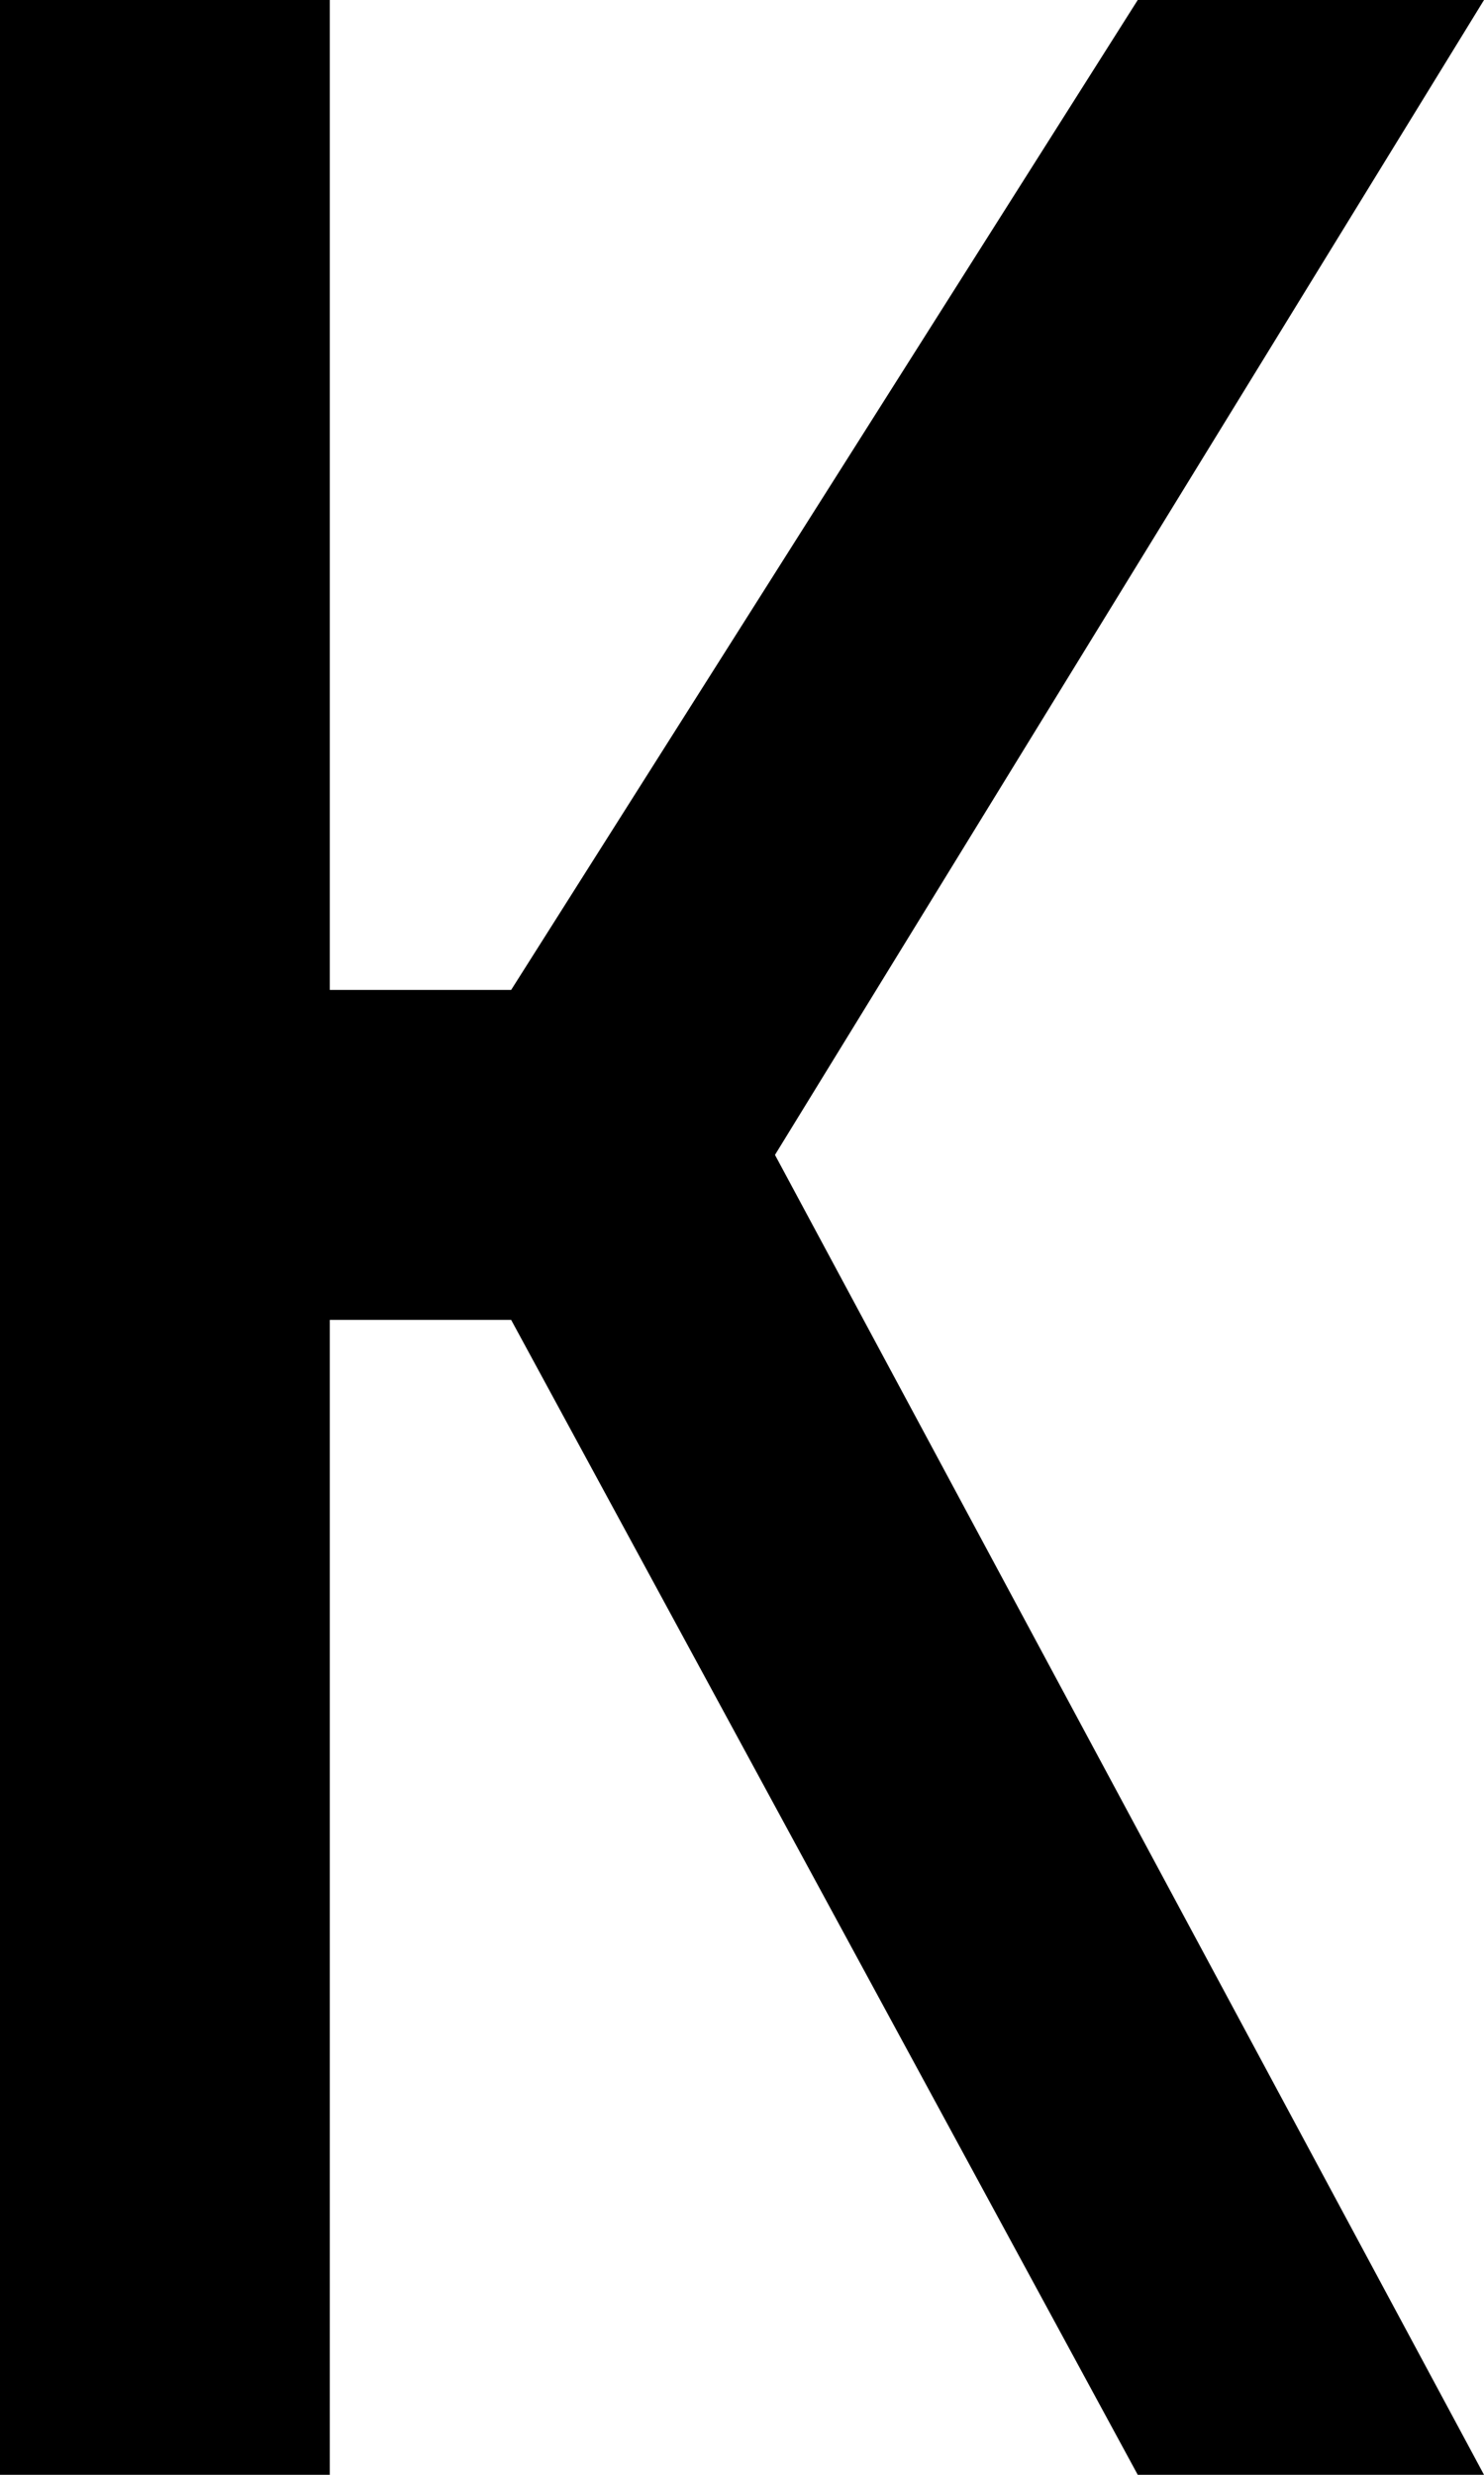 <svg width="216" height="360" xmlns="http://www.w3.org/2000/svg"><path d="M48 0v144h26.4L165.6 0H216L112.8 168 216 360h-50.4L74.4 192H48v168H0V0z" stroke-miterlimit="10" font-family="sans-serif" font-size="12"/></svg>